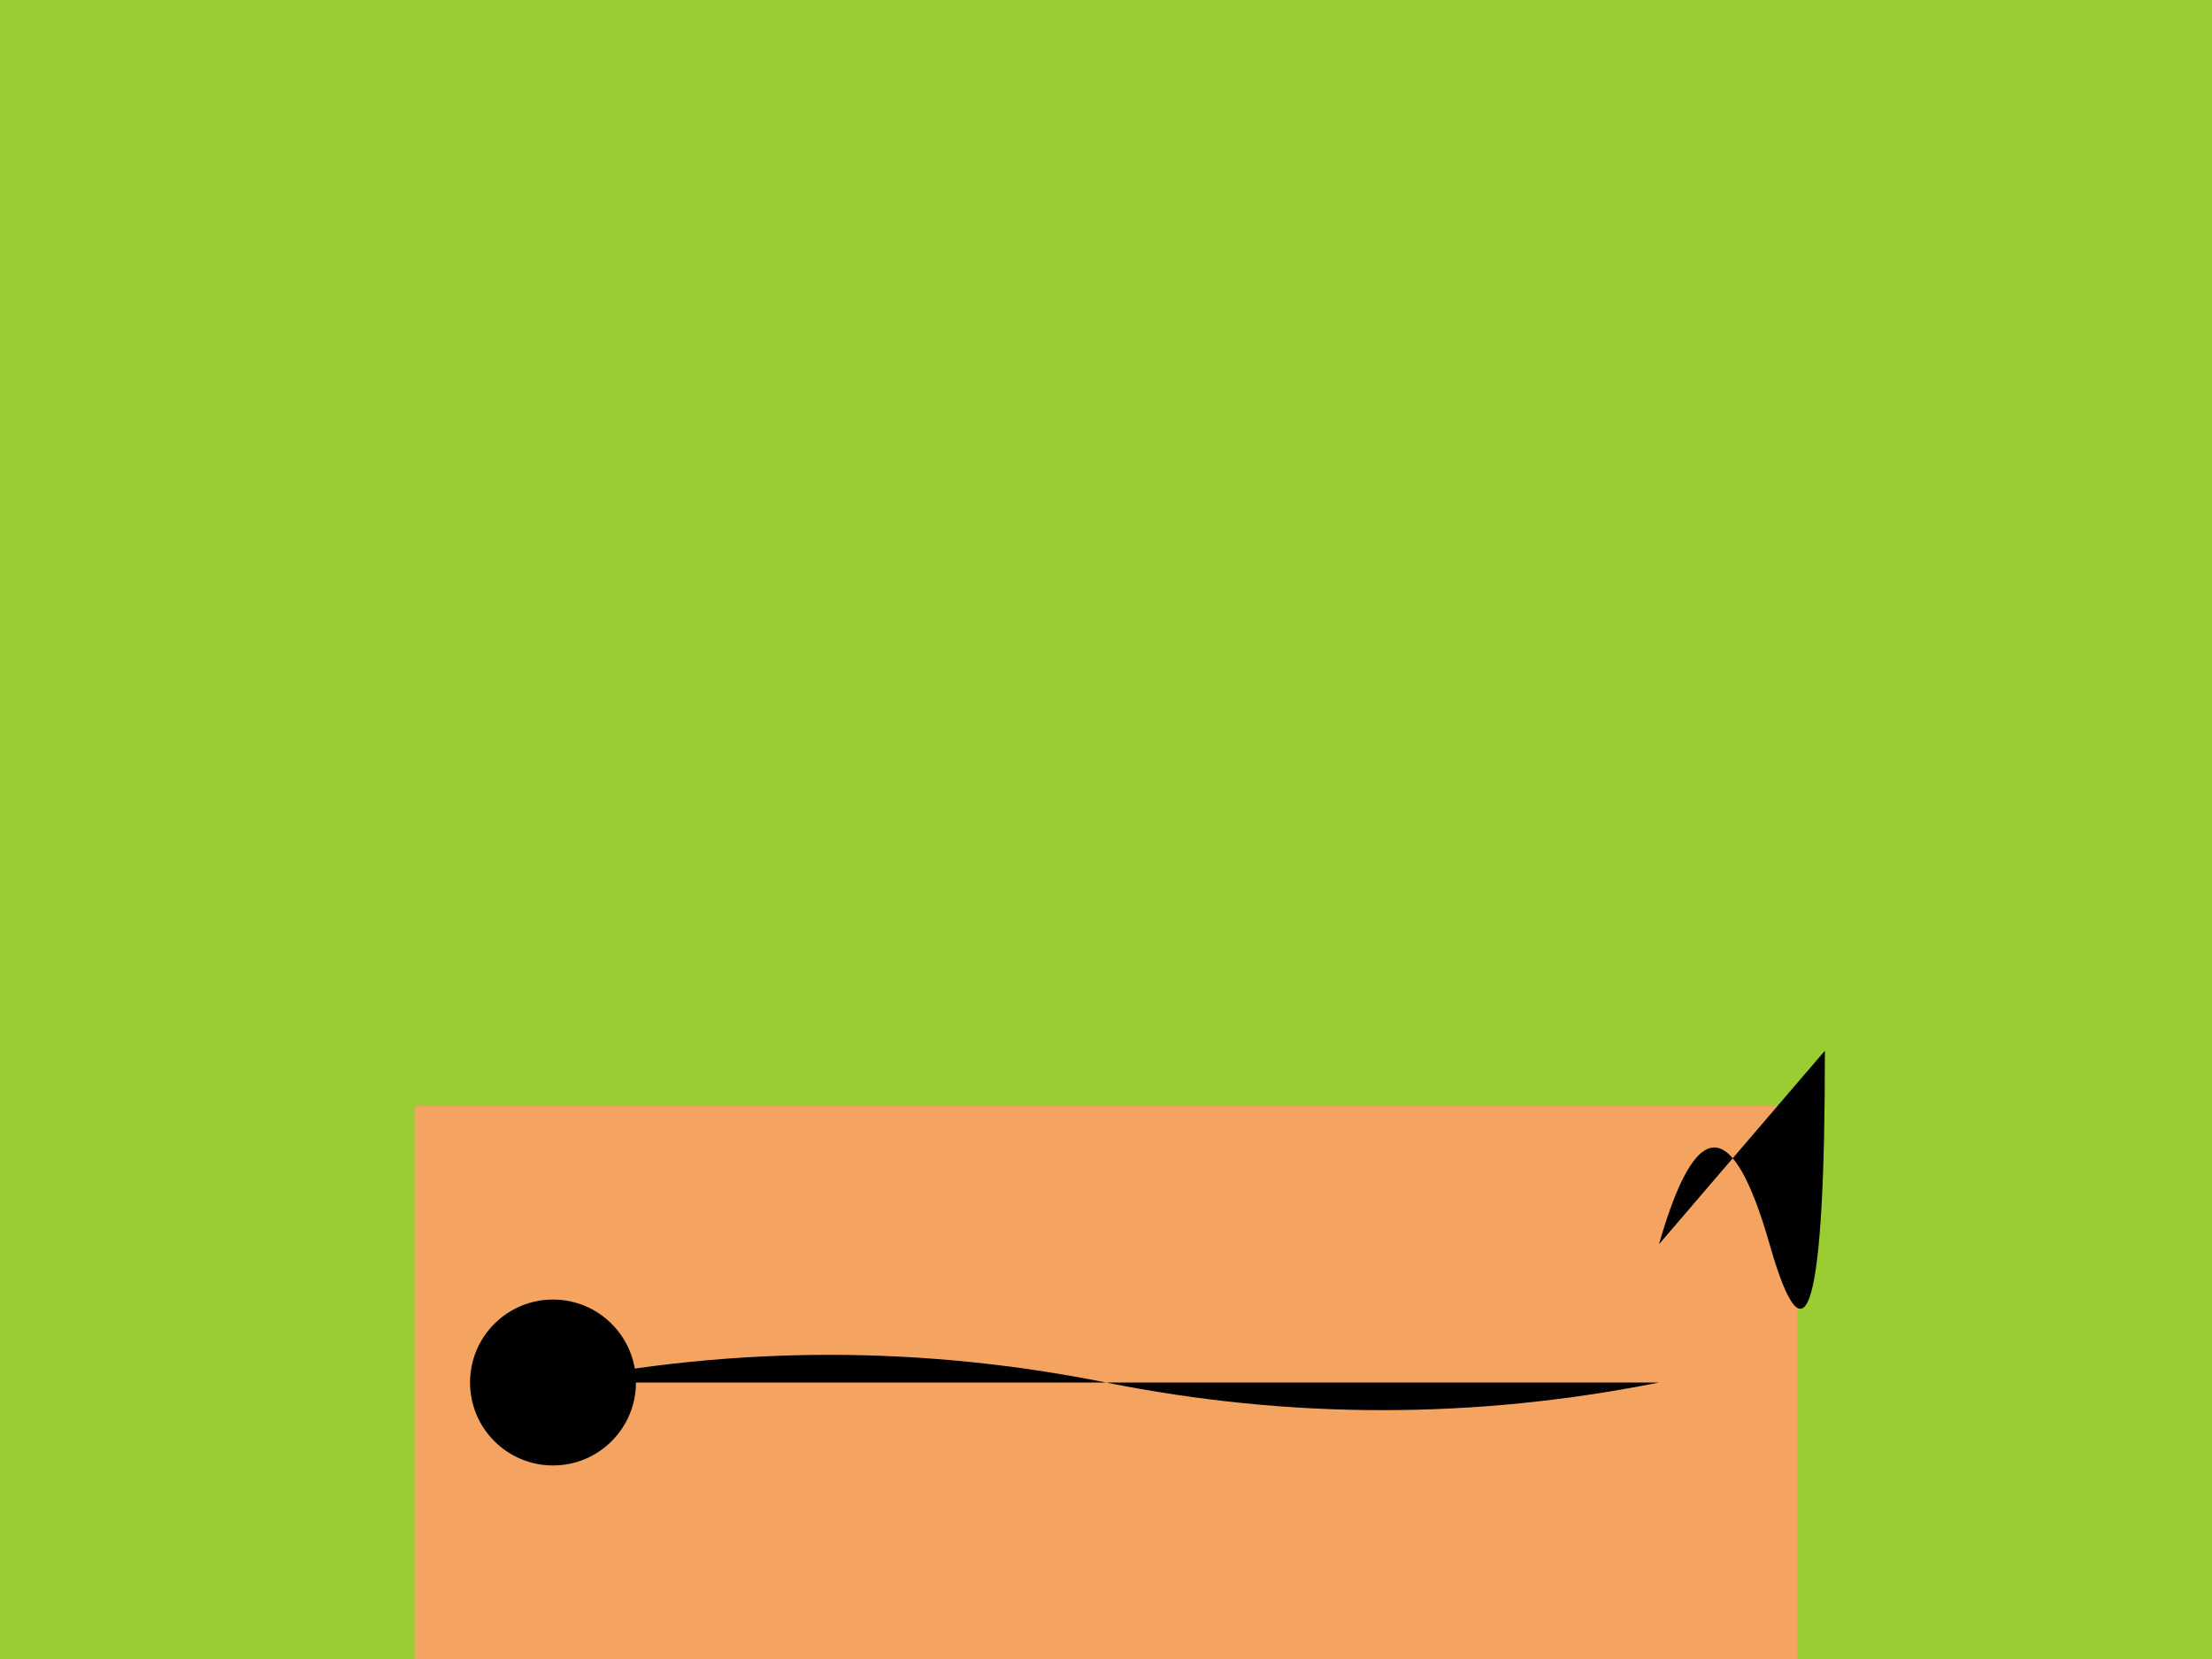 <svg width="800" height="600" viewBox="0 0 800 600" xmlns="http://www.w3.org/2000/svg">

<!-- Background -->
<rect id="bg" x="0" y="0" width="800" height="600" fill="#9ACD32"/>

<!-- Landscape -->
<rect id="land" x="150" y="400" width="500" height="200" fill="#F4A460"/>

<!-- Dinosaur's footsteps -->
<g id="footsteps">
  <circle cx="200" cy="500" r="30"/>
  <animateMotion dur="500ms" repeatCount="indefinite">
    <mpath href="#footpath"/>
  </animateMotion>
</g>

<!-- Dinosaur's tail -->
<path id="tail" d="M600,450 Q620,380 640,450 T660,380 Z">
  <animateTransform attributeType="xml" type="rotate" from="0 600 450" to="360 600 450" dur="1s" repeatCount="indefinite"/>
</path>

<!-- Footstep path -->
<path id="footpath" d="M200,500 Q300,480 400,500 Q500,520 600,500"/>

</svg>